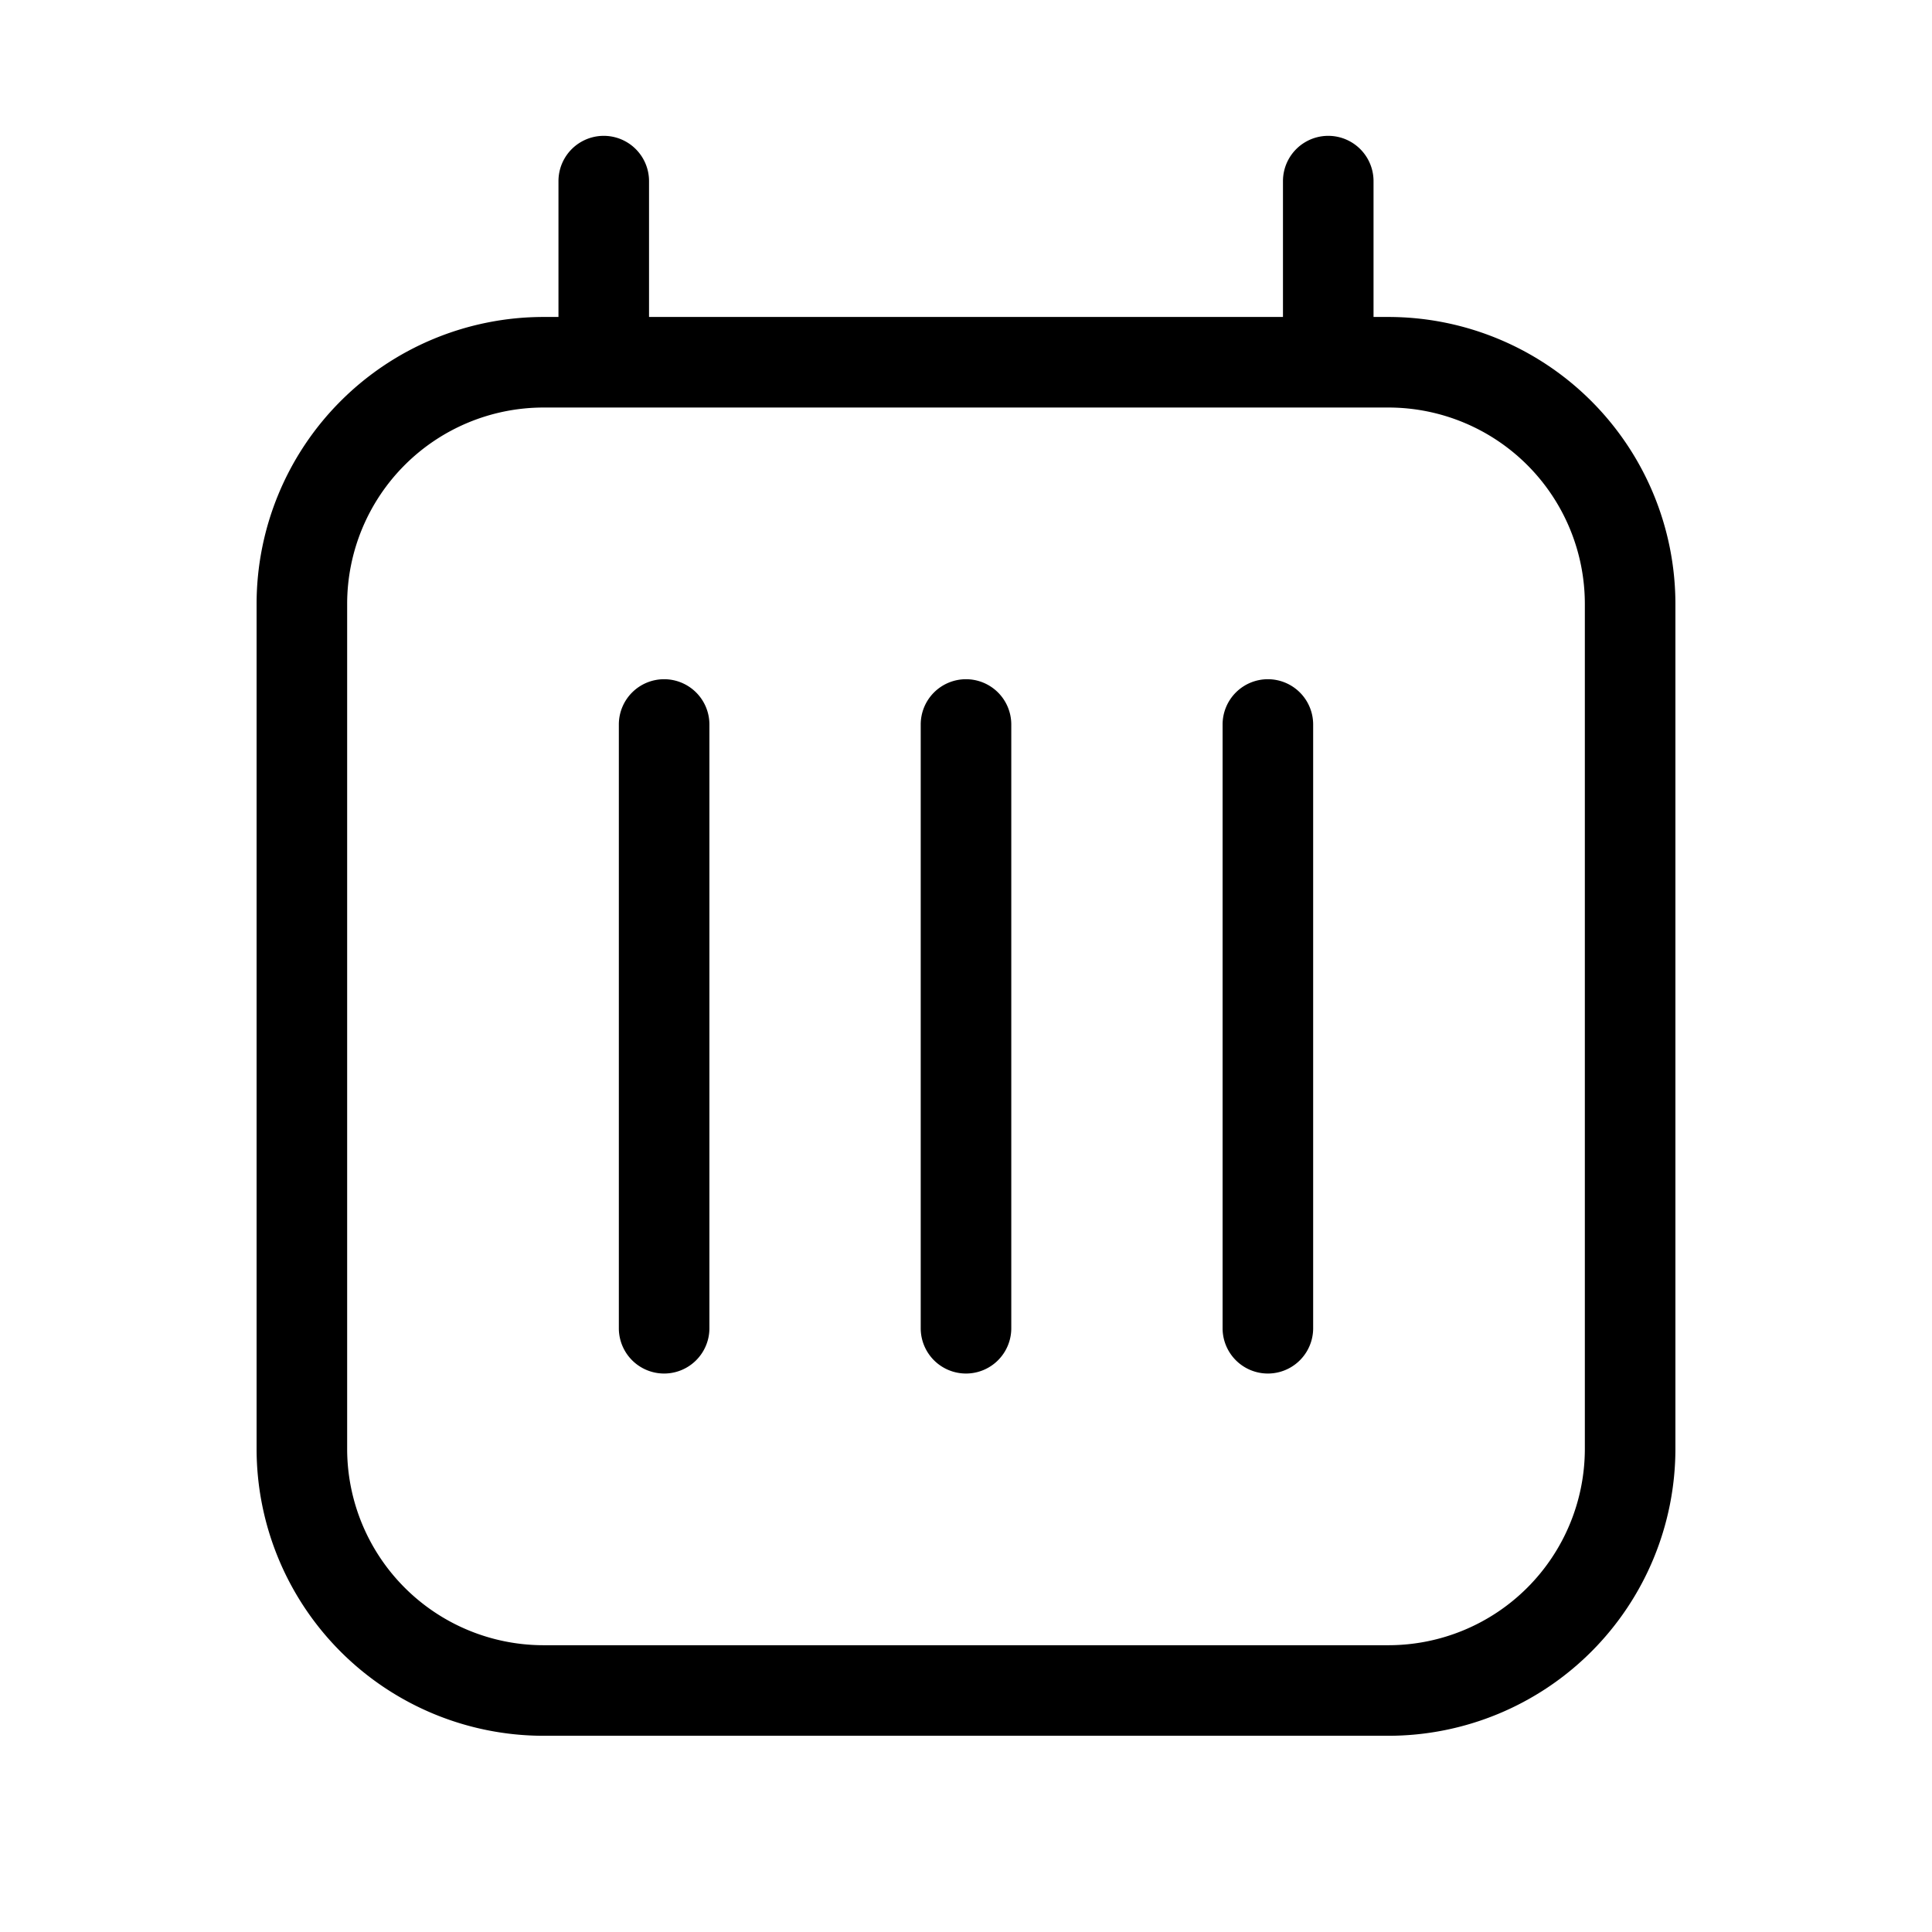 <svg width="32" height="32" viewBox="0 0 32 32" xmlns="http://www.w3.org/2000/svg"><path d="M11 11.25a.75.75 0 0 0-.75.75v10a.75.75 0 0 0 1.5 0V12a.75.75 0 0 0-.75-.75ZM16 11.25a.75.75 0 0 0-.75.75v10a.75.75 0 0 0 1.5 0V12a.75.75 0 0 0-.75-.75ZM21 11.25a.75.75 0 0 0-.75.75v10a.75.75 0 0 0 1.5 0V12a.75.75 0 0 0-.75-.75Z"/><path d="M23 5.25h-.25V3a.75.75 0 1 0-1.5 0v2.25h-10.5V3a.75.75 0 1 0-1.5 0v2.25H9A4.755 4.755 0 0 0 4.25 10v14A4.755 4.755 0 0 0 9 28.75h14A4.756 4.756 0 0 0 27.75 24V10A4.756 4.756 0 0 0 23 5.25ZM26.25 24A3.254 3.254 0 0 1 23 27.25H9A3.254 3.254 0 0 1 5.75 24V10A3.254 3.254 0 0 1 9 6.75h14A3.254 3.254 0 0 1 26.25 10v14Z"/></svg>